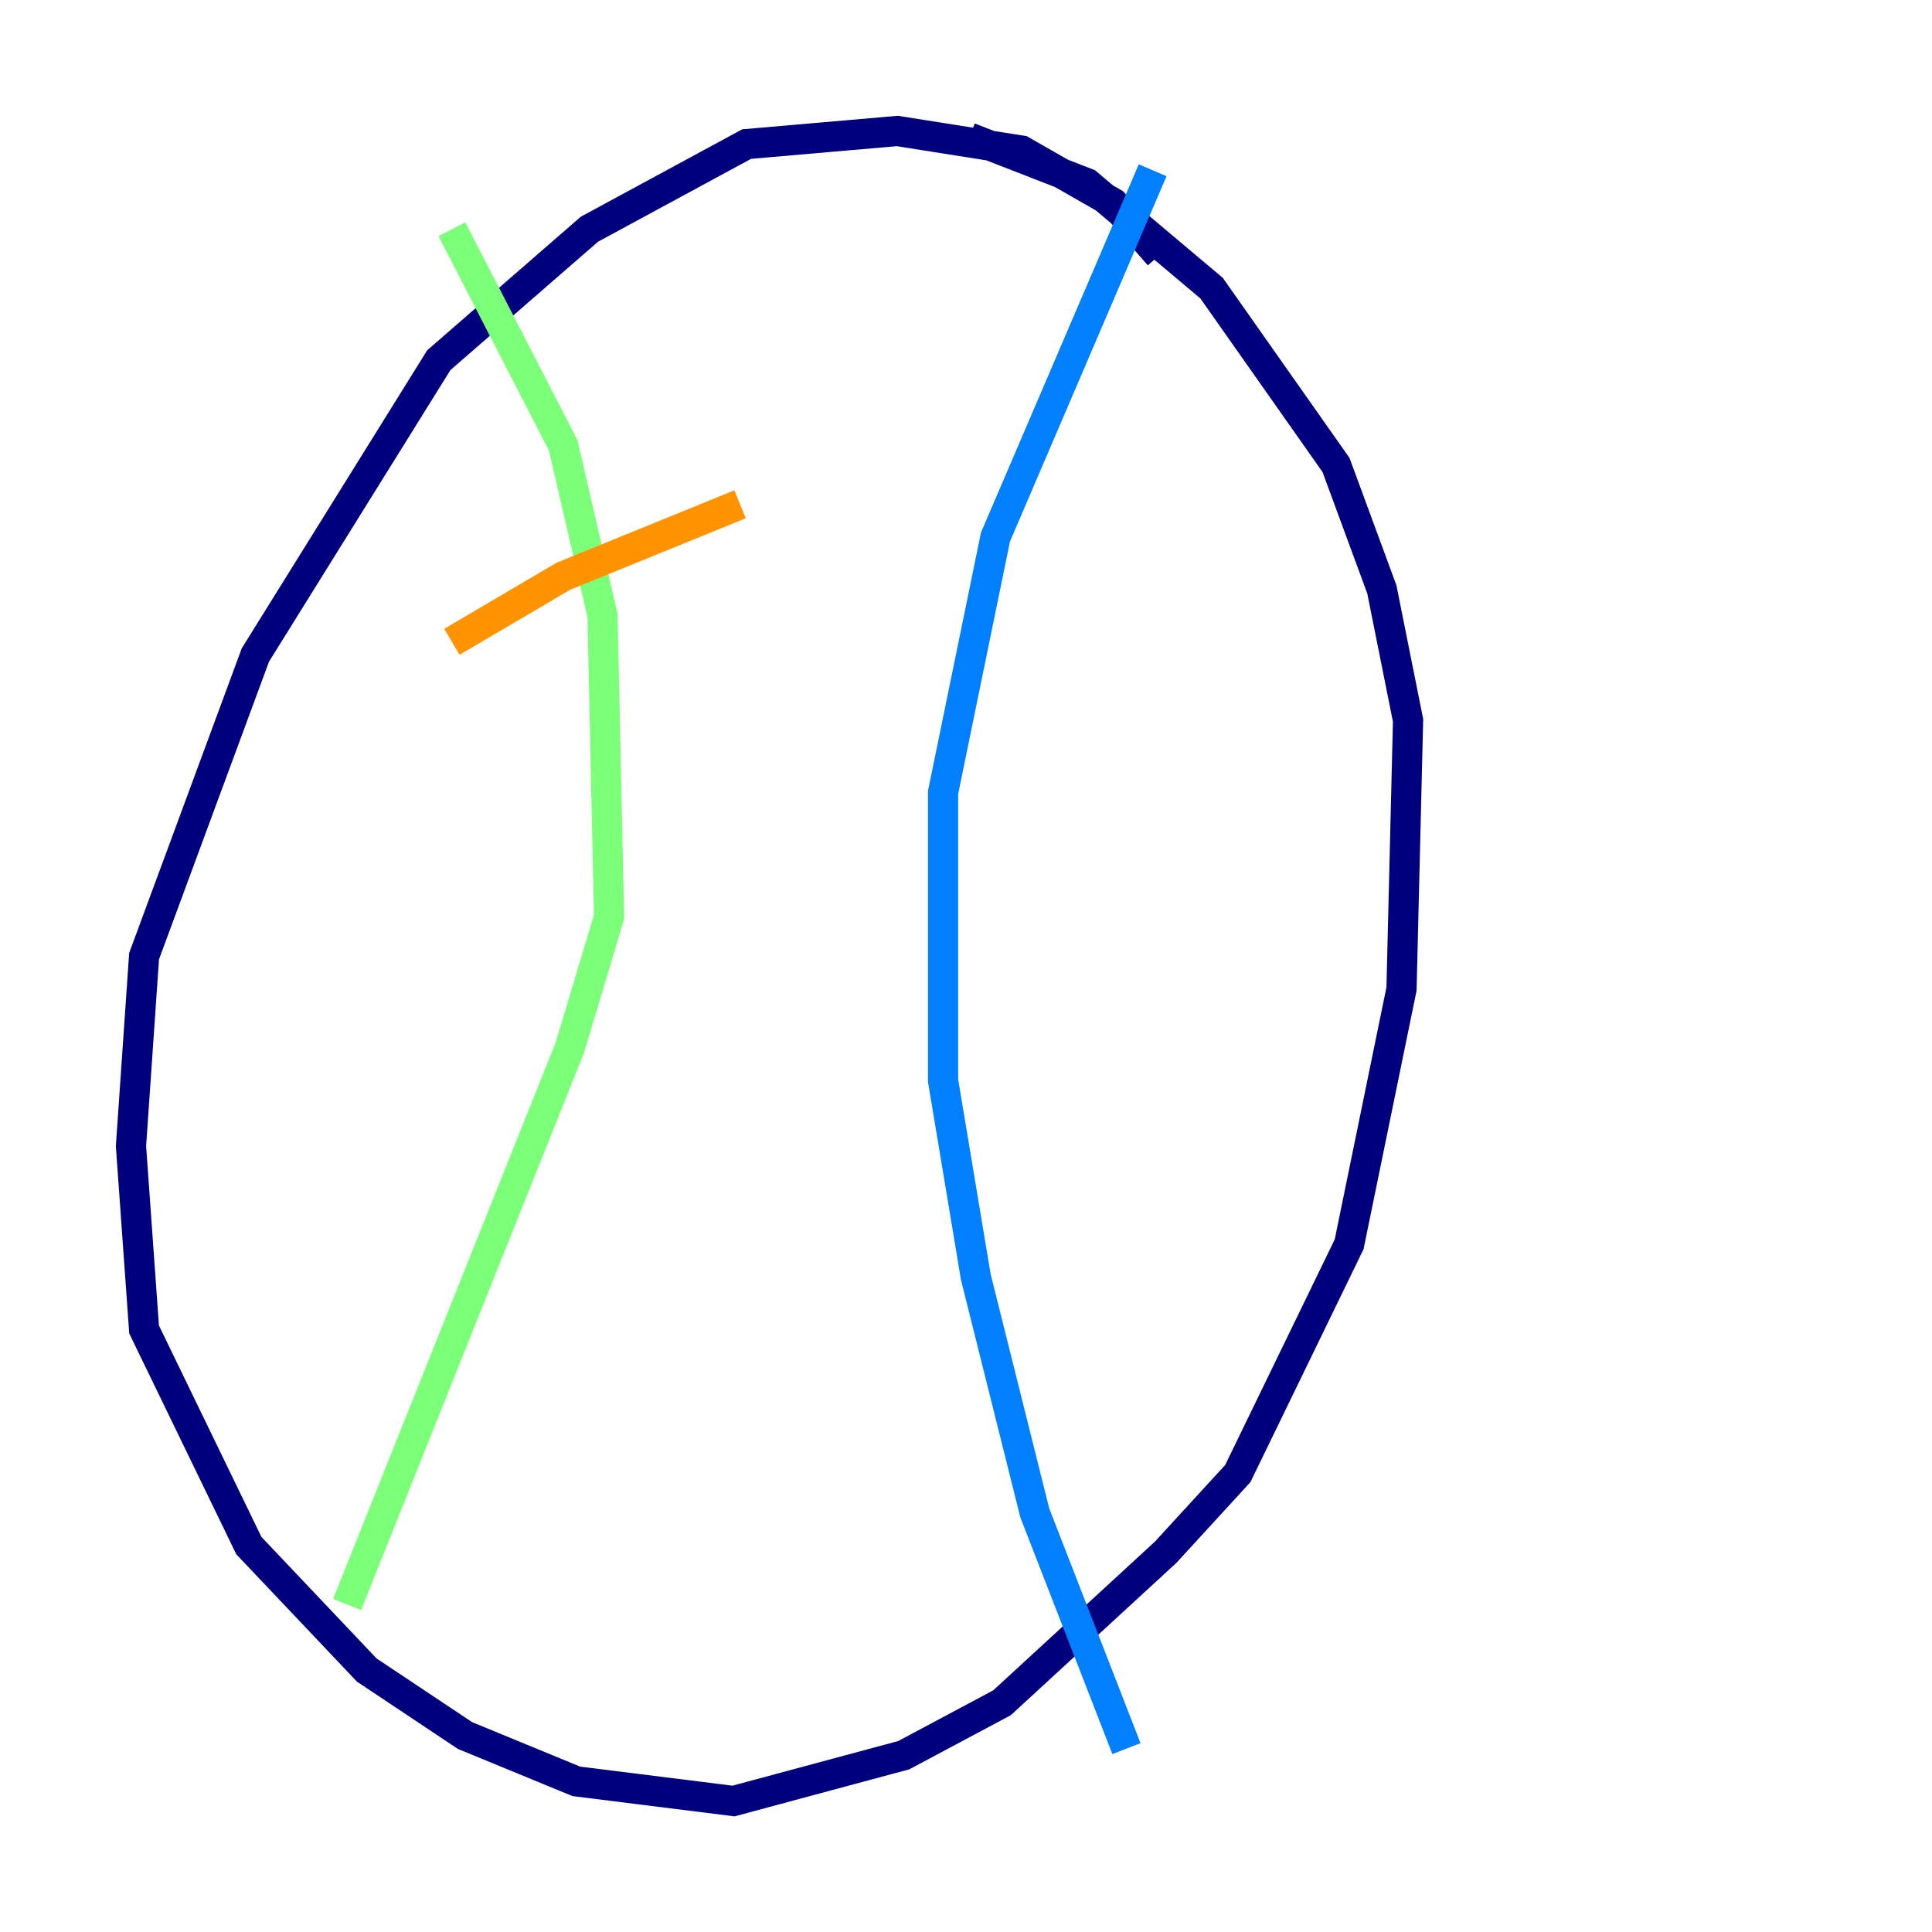 <?xml version="1.0" encoding="utf-8" ?>
<svg baseProfile="tiny" height="128" version="1.2" viewBox="0,0,128,128" width="128" xmlns="http://www.w3.org/2000/svg" xmlns:ev="http://www.w3.org/2001/xml-events" xmlns:xlink="http://www.w3.org/1999/xlink"><defs /><polyline fill="none" points="76.8,16.922 73.763,13.451 67.688,9.98 59.444,8.678 49.464,9.546 39.051,15.186 29.071,23.864 16.922,43.39 9.546,63.349 8.678,75.932 9.546,88.081 16.488,102.4 24.298,110.644 30.807,114.983 38.183,118.02 48.597,119.322 59.878,116.285 66.386,112.814 77.234,102.834 82.007,97.627 89.383,82.441 92.854,65.519 93.288,47.729 91.552,39.051 88.515,30.807 80.271,19.091 72.027,12.149 64.217,9.112" stroke="#00007f" stroke-width="2" /><polyline fill="none" points="76.366,11.281 65.953,35.58 62.481,52.502 62.481,71.593 64.651,84.61 68.556,100.231 74.63,115.851" stroke="#0080ff" stroke-width="2" /><polyline fill="none" points="29.939,15.186 37.315,29.505 39.919,40.786 40.352,60.746 37.749,69.424 22.997,106.305" stroke="#7cff79" stroke-width="2" /><polyline fill="none" points="29.939,42.522 37.315,38.183 49.031,33.41" stroke="#ff9400" stroke-width="2" /><polyline fill="none" points="25.166,63.349 25.166,63.349" stroke="#7f0000" stroke-width="2" /></svg>